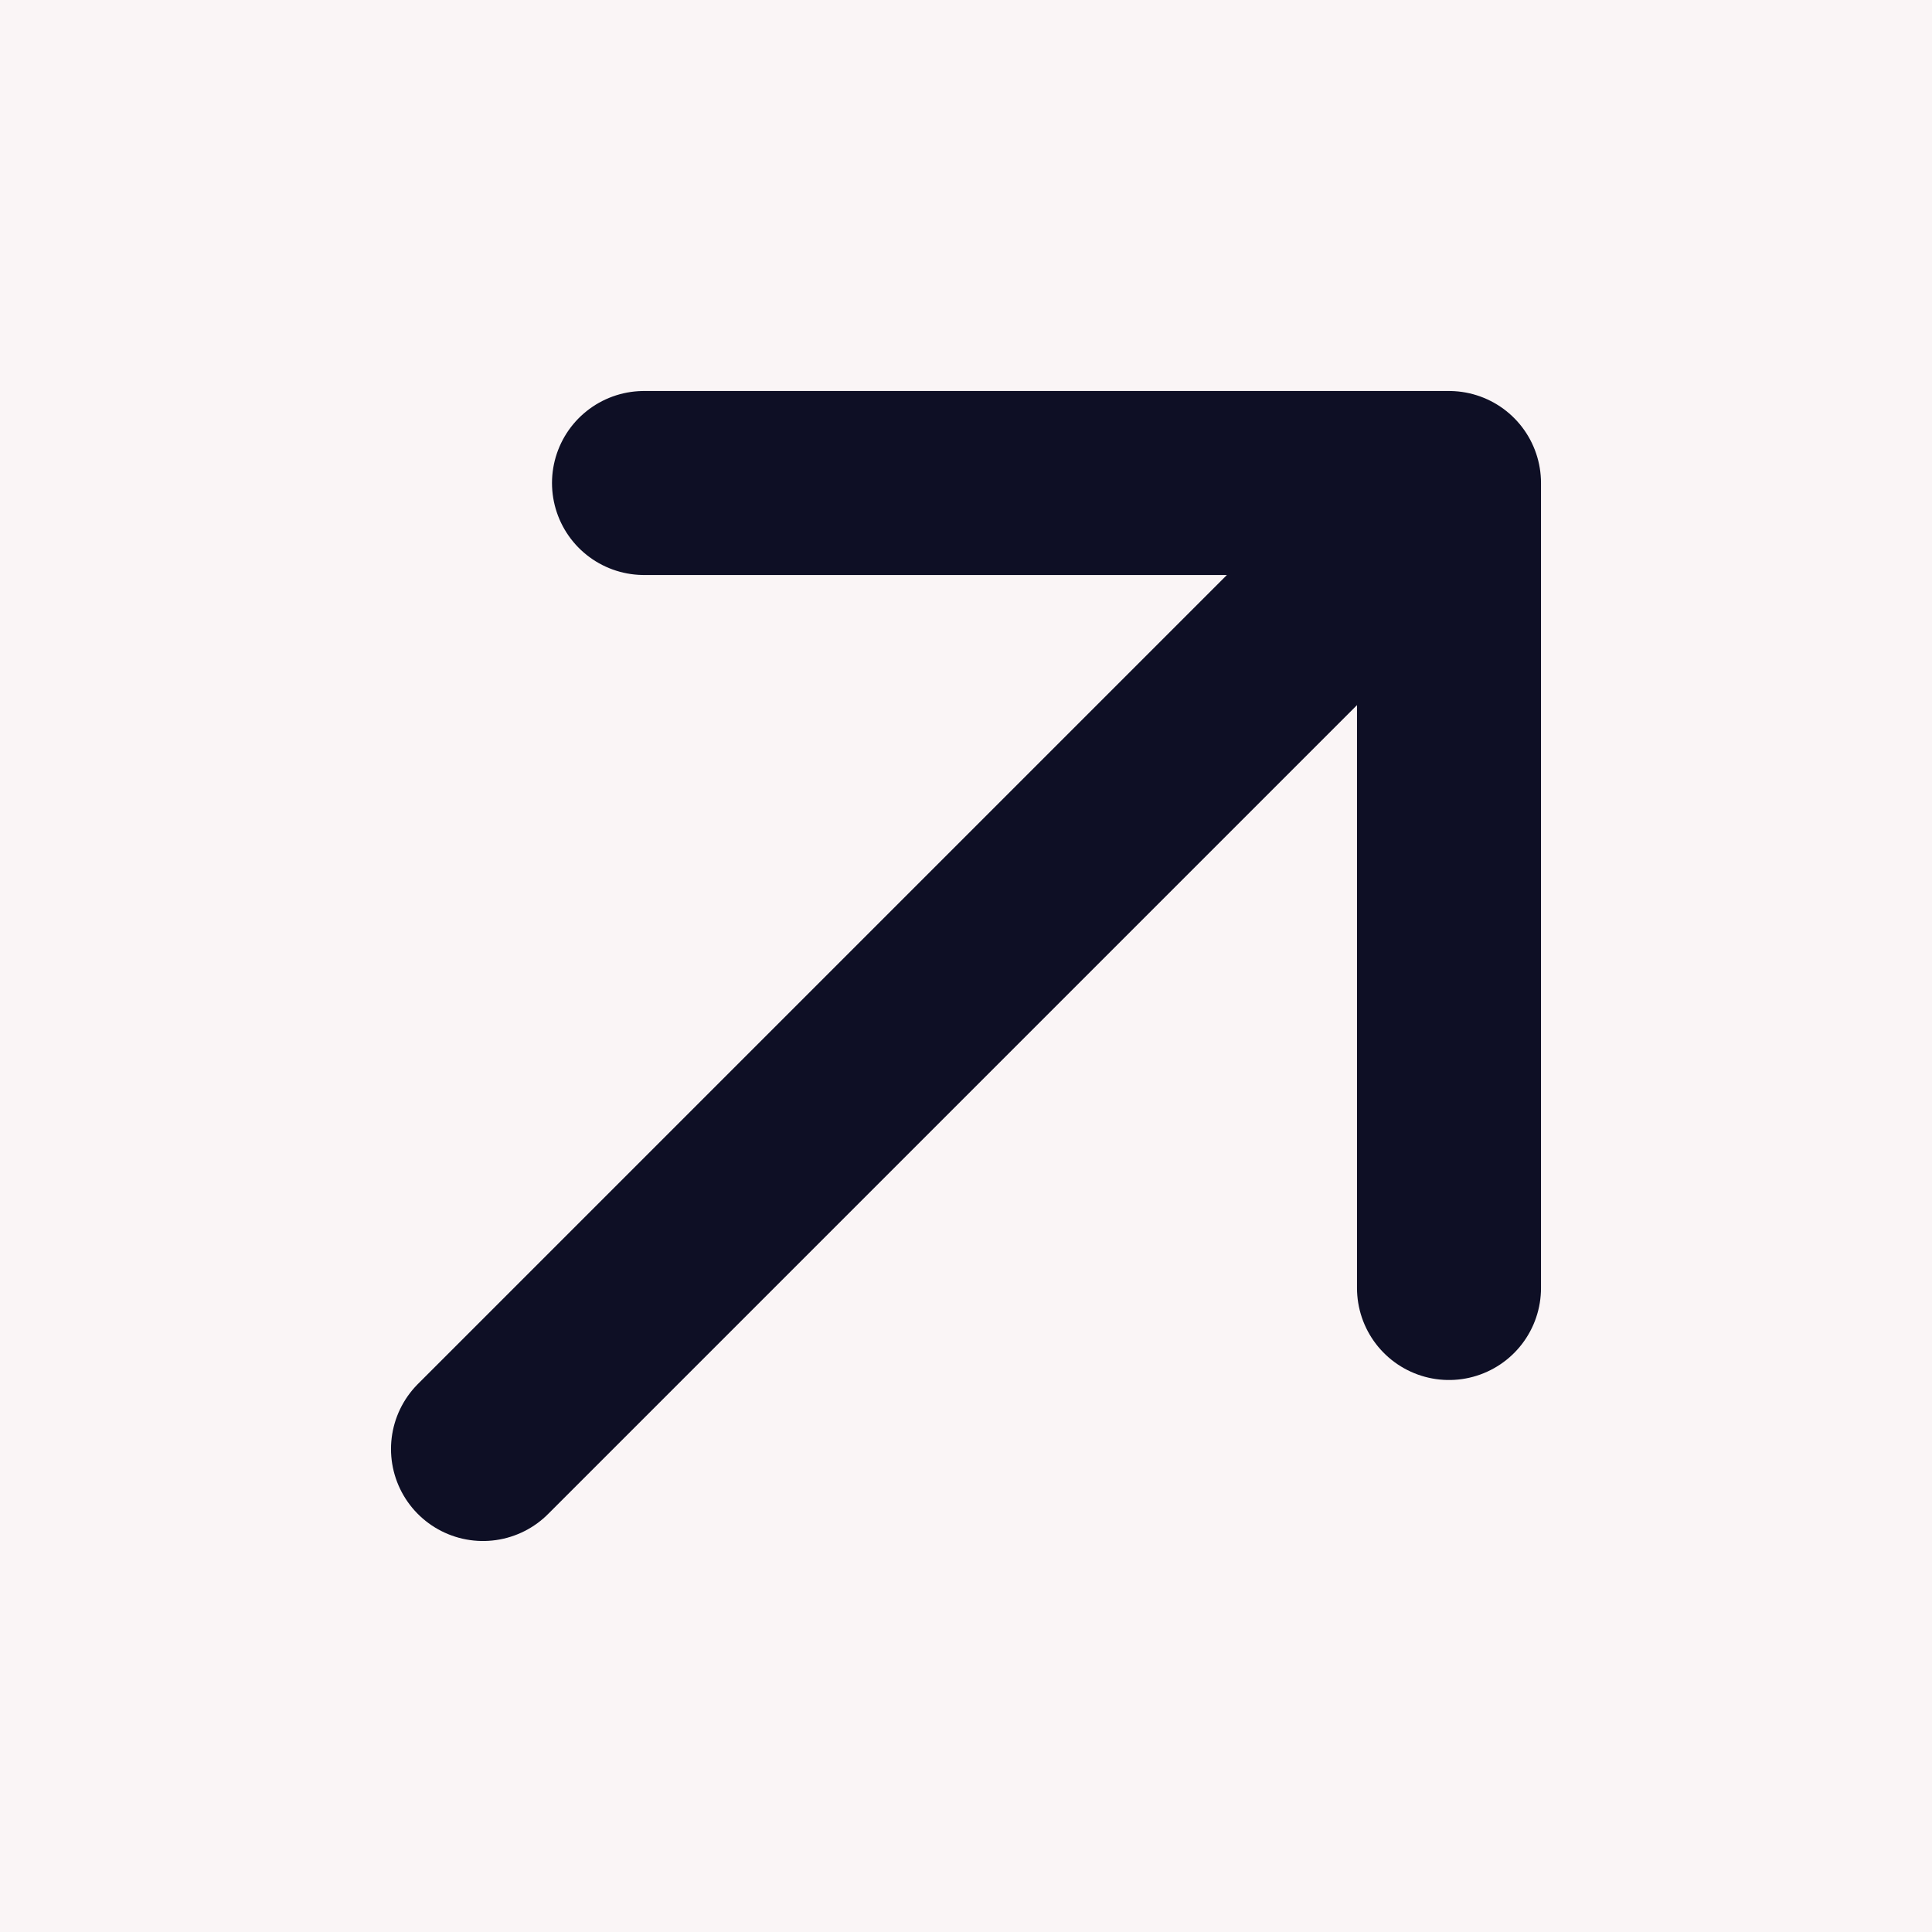 <svg width="21" height="21" viewBox="0 0 21 21" fill="none" xmlns="http://www.w3.org/2000/svg">
<rect x="0" y="0" width="21" height="21" fill="#808080" stroke="none"/>
<g clip-path="url(#clip0_6_277)">
<rect width="100" height="100" transform="matrix(1 0 0 -1 -69 90)" fill="#FAF5F6"/>
<path d="M15.75 5.25L5.25 15.75M7 5.25L15.75 5.25L15.75 14" stroke="#0E0F25" stroke-width="2" stroke-linecap="round" stroke-linejoin="round"/>
</g>
<defs>
<clipPath id="clip0_6_277">
<rect width="21" height="21" fill="white" transform="matrix(-1 0 0 1 21 0)"/>
</clipPath>
</defs>
</svg>
